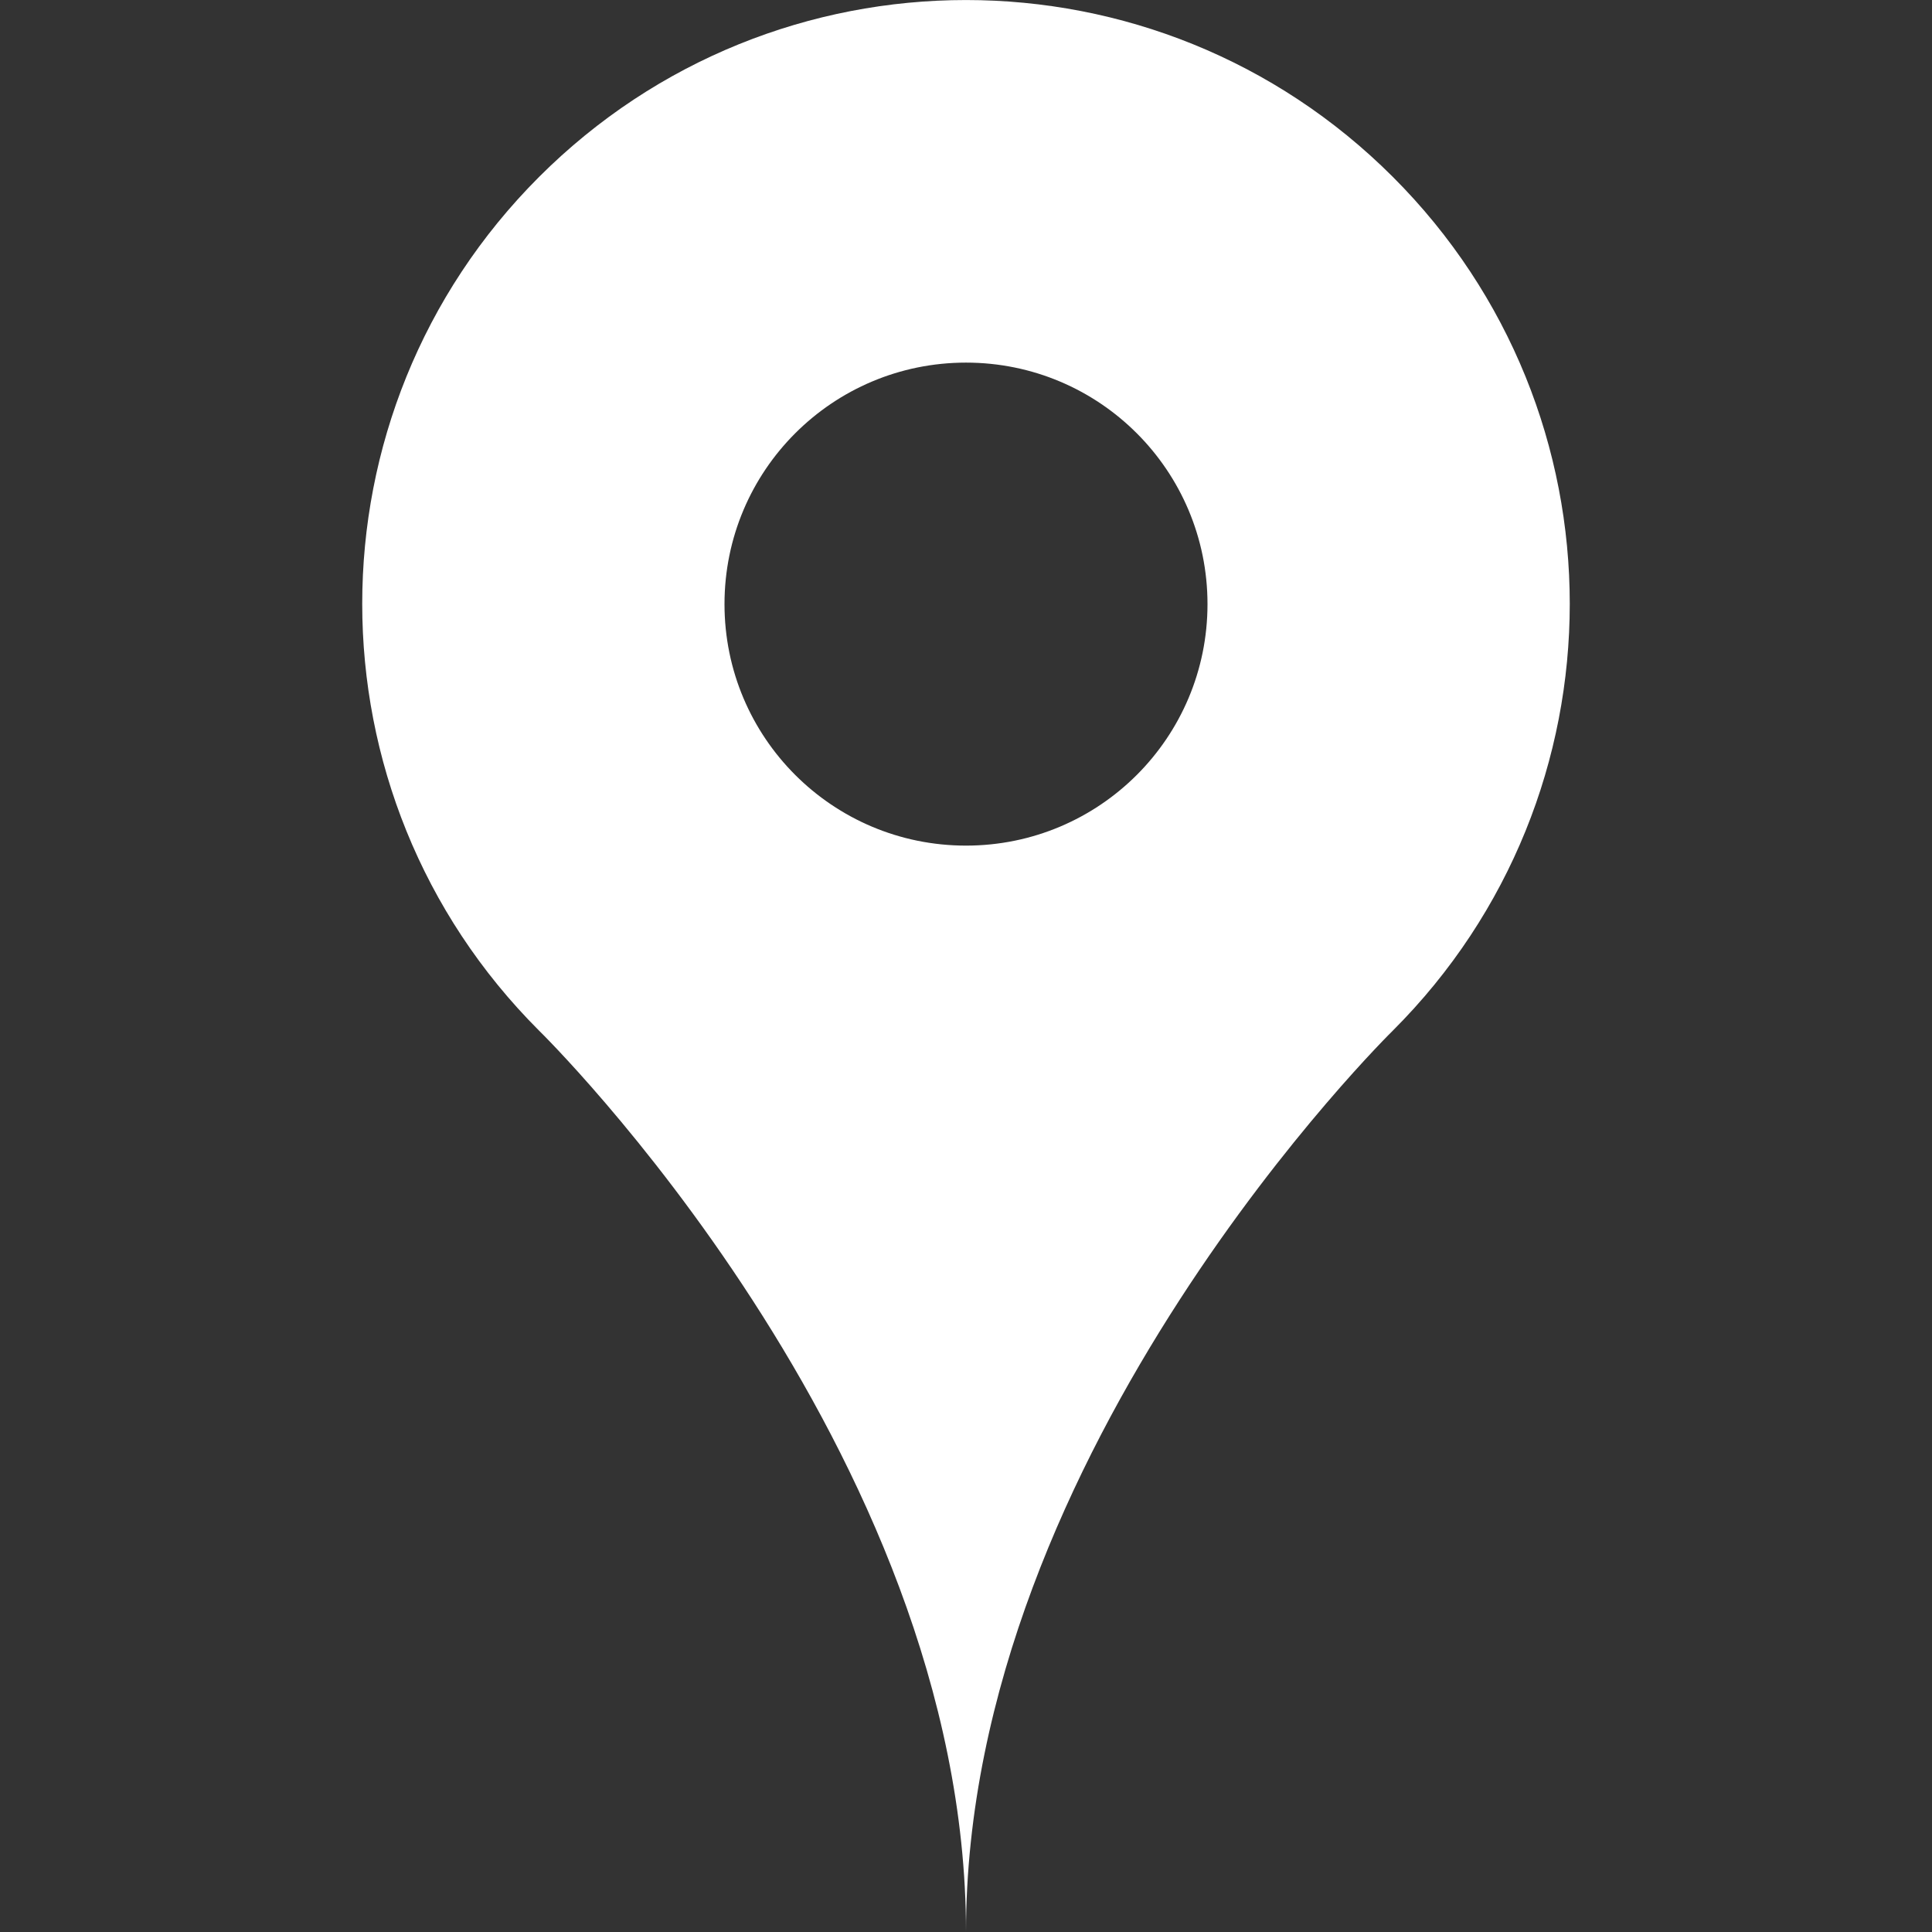 <?xml version="1.0" encoding="UTF-8" standalone="no"?>
<!-- Generator: Adobe Illustrator 15.1.0, SVG Export Plug-In . SVG Version: 6.00 Build 0)  -->

<svg
   xmlns:dc="http://purl.org/dc/elements/1.1/"
   xmlns:cc="http://creativecommons.org/ns#"
   xmlns:rdf="http://www.w3.org/1999/02/22-rdf-syntax-ns#"
   xmlns:svg="http://www.w3.org/2000/svg"
   xmlns="http://www.w3.org/2000/svg"
   xmlns:sodipodi="http://sodipodi.sourceforge.net/DTD/sodipodi-0.dtd"
   xmlns:inkscape="http://www.inkscape.org/namespaces/inkscape"
   version="1.1"
   x="0px"
   y="0px"
   width="32"
   height="32"
   viewBox="0 0 32 32"
   xml:space="preserve"
   id="svg2"
   inkscape:version="0.48.1 r9760"
   sodipodi:docname="map_pin_fill.svg"
   inkscape:export-filename="/home/drbild/ic_menu_pin_white_hdpi.png"
   inkscape:export-xdpi="101.25"
   inkscape:export-ydpi="101.25"><rect x="0" y="0" width="32" height="32" fill="#333333" stroke="none"/><defs
   id="defs14" /><sodipodi:namedview
   pagecolor="#ffffff"
   bordercolor="#666666"
   borderopacity="1"
   objecttolerance="10"
   gridtolerance="10"
   guidetolerance="10"
   inkscape:pageopacity="0"
   inkscape:pageshadow="2"
   inkscape:window-width="1280"
   inkscape:window-height="1004"
   id="namedview12"
   showgrid="false"
   inkscape:zoom="12.406444"
   inkscape:cx="11.435455"
   inkscape:cy="19.274706"
   inkscape:window-x="-3"
   inkscape:window-y="-3"
   inkscape:window-maximized="1"
   inkscape:current-layer="layer1" />
<g
   id="Layer_1">
</g>

<g
   inkscape:groupmode="layer"
   id="layer1"
   inkscape:label="fill_color"
   style="display:inline"><g
     id="map_x5F_pin_x5F_fill-5"
     transform="translate(6,0)"
     style="fill:#ffffff;fill-opacity:1"><g
       id="g6-5"
       style="fill:#ffffff;fill-opacity:1"><g
         id="g8-5"
         style="fill:#ffffff;fill-opacity:1"><path
           style="fill:#ffffff;fill-opacity:1"
           d="m 17.07,2.93 c -3.906,-3.906 -10.234,-3.906 -14.141,0 -3.906,3.904 -3.906,10.238 0,14.141 C 2.93,17.07 10,24 10,32 c 0,-8 7.07,-14.93 7.07,-14.93 3.907,-3.902 3.907,-10.236 0,-14.14 z M 10,14.006 c -2.211,0 -4,-1.789 -4,-4 0,-2.211 1.789,-4 4,-4 2.211,0 4,1.789 4,4 0,2.211 -1.789,4 -4,4 z"
           id="path10-0"
           inkscape:connector-curvature="0" /></g></g></g></g></svg>